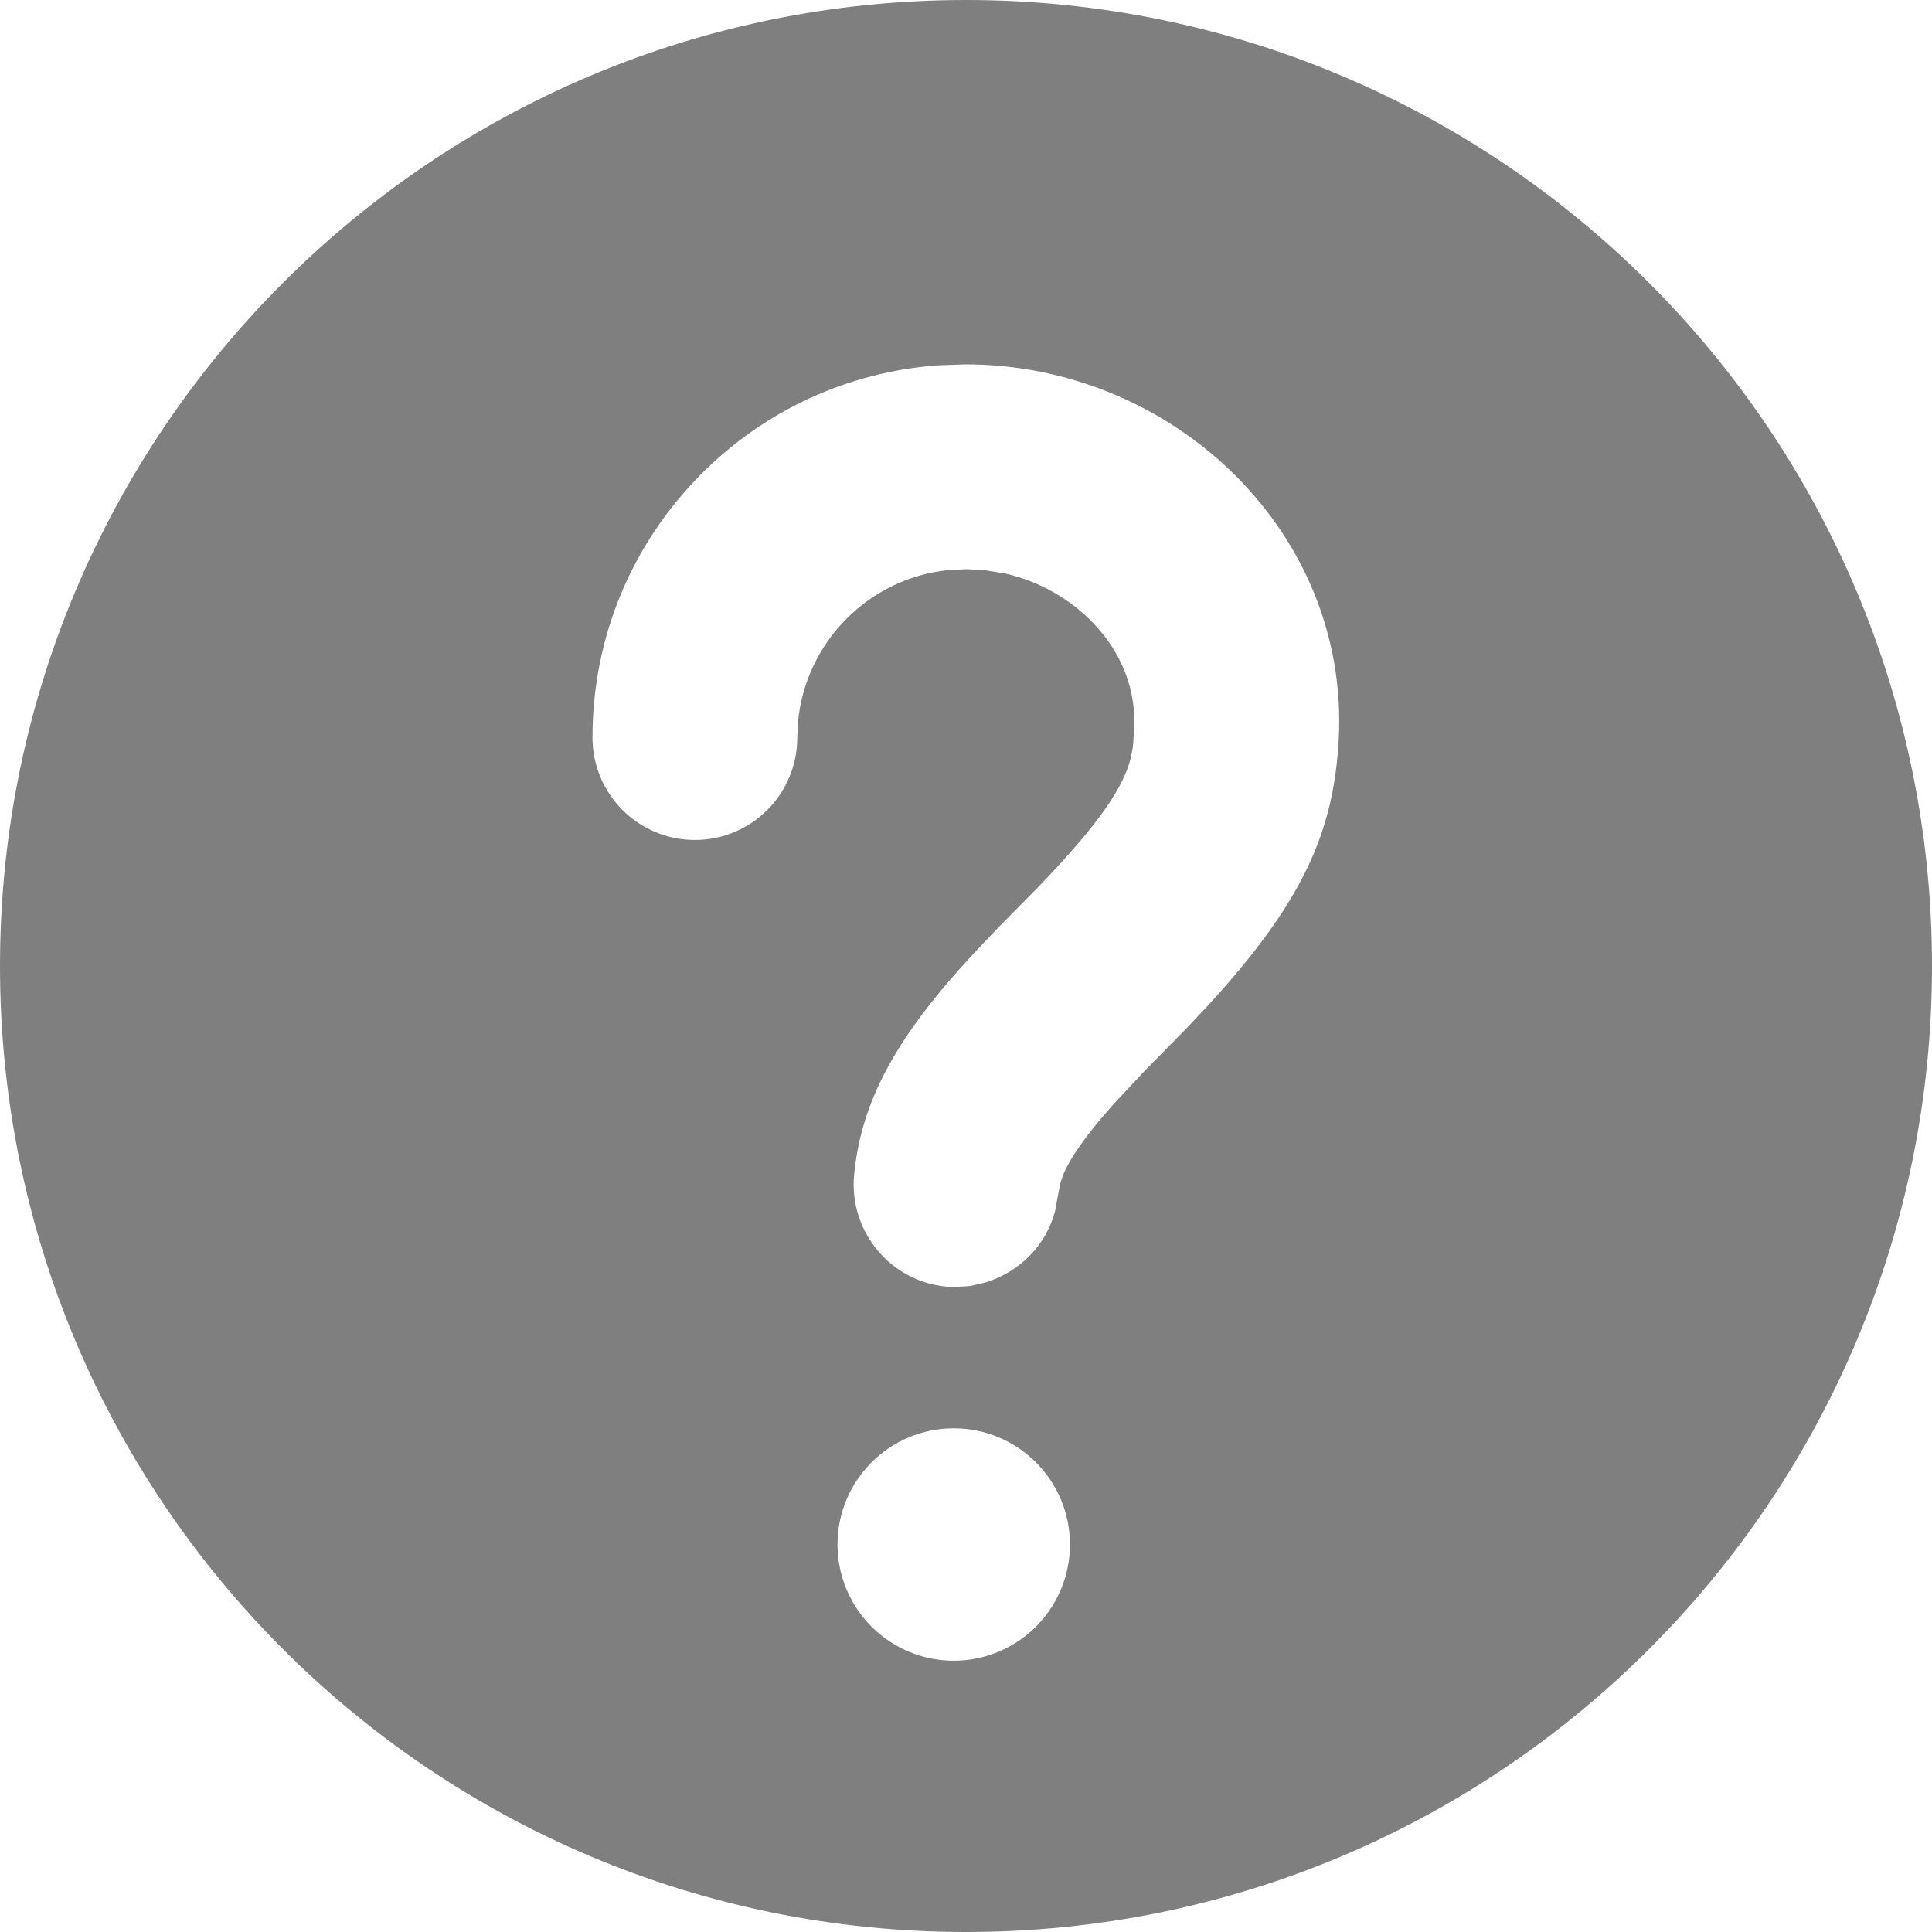 <?xml version="1.0" encoding="UTF-8"?>
<svg width="30px" height="30px" viewBox="0 0 30 30" version="1.1" xmlns="http://www.w3.org/2000/svg" xmlns:xlink="http://www.w3.org/1999/xlink">
    <title>hover提示</title>
    <g id="XXXGuideline" stroke="none" stroke-width="1" fill="none" fill-rule="evenodd">
        <g id="Guideline_圖標" transform="translate(-320, -1515)" fill="#7F7F7F">
            <g id="02" transform="translate(70, 915)">
                <g id="網站通用-Icon" transform="translate(40, 400)">
                    <g id="icon" transform="translate(10, 20)">
                        <g id="通路管理-copy-19" transform="translate(180, 180)">
                            <g id="hover提示" transform="translate(20, 0)">
                                <path d="M15,0 C23.285,0 30,6.715 30,15 C30,23.285 23.285,30 15,30 C6.715,30 0,23.285 0,15 C0,6.715 6.715,0 15,0 Z M14.81,22.179 C13.813,22.179 13.005,22.986 13.005,23.983 C13.005,24.627 13.349,25.223 13.907,25.545 C14.466,25.868 15.153,25.868 15.712,25.545 C16.27,25.223 16.614,24.627 16.614,23.983 C16.614,22.986 15.806,22.179 14.81,22.179 Z M14.981,5.658 L14.562,5.673 C13.174,5.775 11.882,6.365 10.891,7.359 C9.801,8.453 9.2,9.907 9.2,11.452 C9.2,12.331 9.911,13.043 10.79,13.043 C11.669,13.043 12.38,12.331 12.38,11.452 L12.38,11.452 L12.394,11.186 C12.519,9.962 13.498,8.972 14.738,8.851 L14.738,8.851 L15.015,8.838 L15.298,8.855 L15.611,8.906 C16.127,9.023 16.614,9.295 16.985,9.685 C17.423,10.145 17.642,10.719 17.611,11.313 L17.611,11.313 L17.597,11.532 L17.588,11.615 L17.563,11.751 C17.454,12.214 17.081,12.777 16.121,13.775 L16.121,13.775 L15.493,14.412 L15.126,14.798 C13.962,16.054 13.38,17.045 13.263,18.238 C13.179,19.114 13.817,19.894 14.691,19.978 L14.691,19.978 L14.818,19.985 L15.068,19.969 L15.305,19.913 C15.84,19.746 16.239,19.338 16.381,18.815 L16.381,18.815 L16.462,18.381 L16.505,18.252 C16.616,17.979 16.866,17.623 17.286,17.151 L17.286,17.151 L17.763,16.64 L18.416,15.976 L18.767,15.603 C20.213,14.024 20.709,12.942 20.788,11.481 C20.866,10.009 20.332,8.591 19.291,7.494 C18.178,6.324 16.607,5.654 14.981,5.658 L14.981,5.658 Z" id="Combined-Shape"></path>
                            </g>
                        </g>
                    </g>
                </g>
            </g>
        </g>
    </g>
</svg>